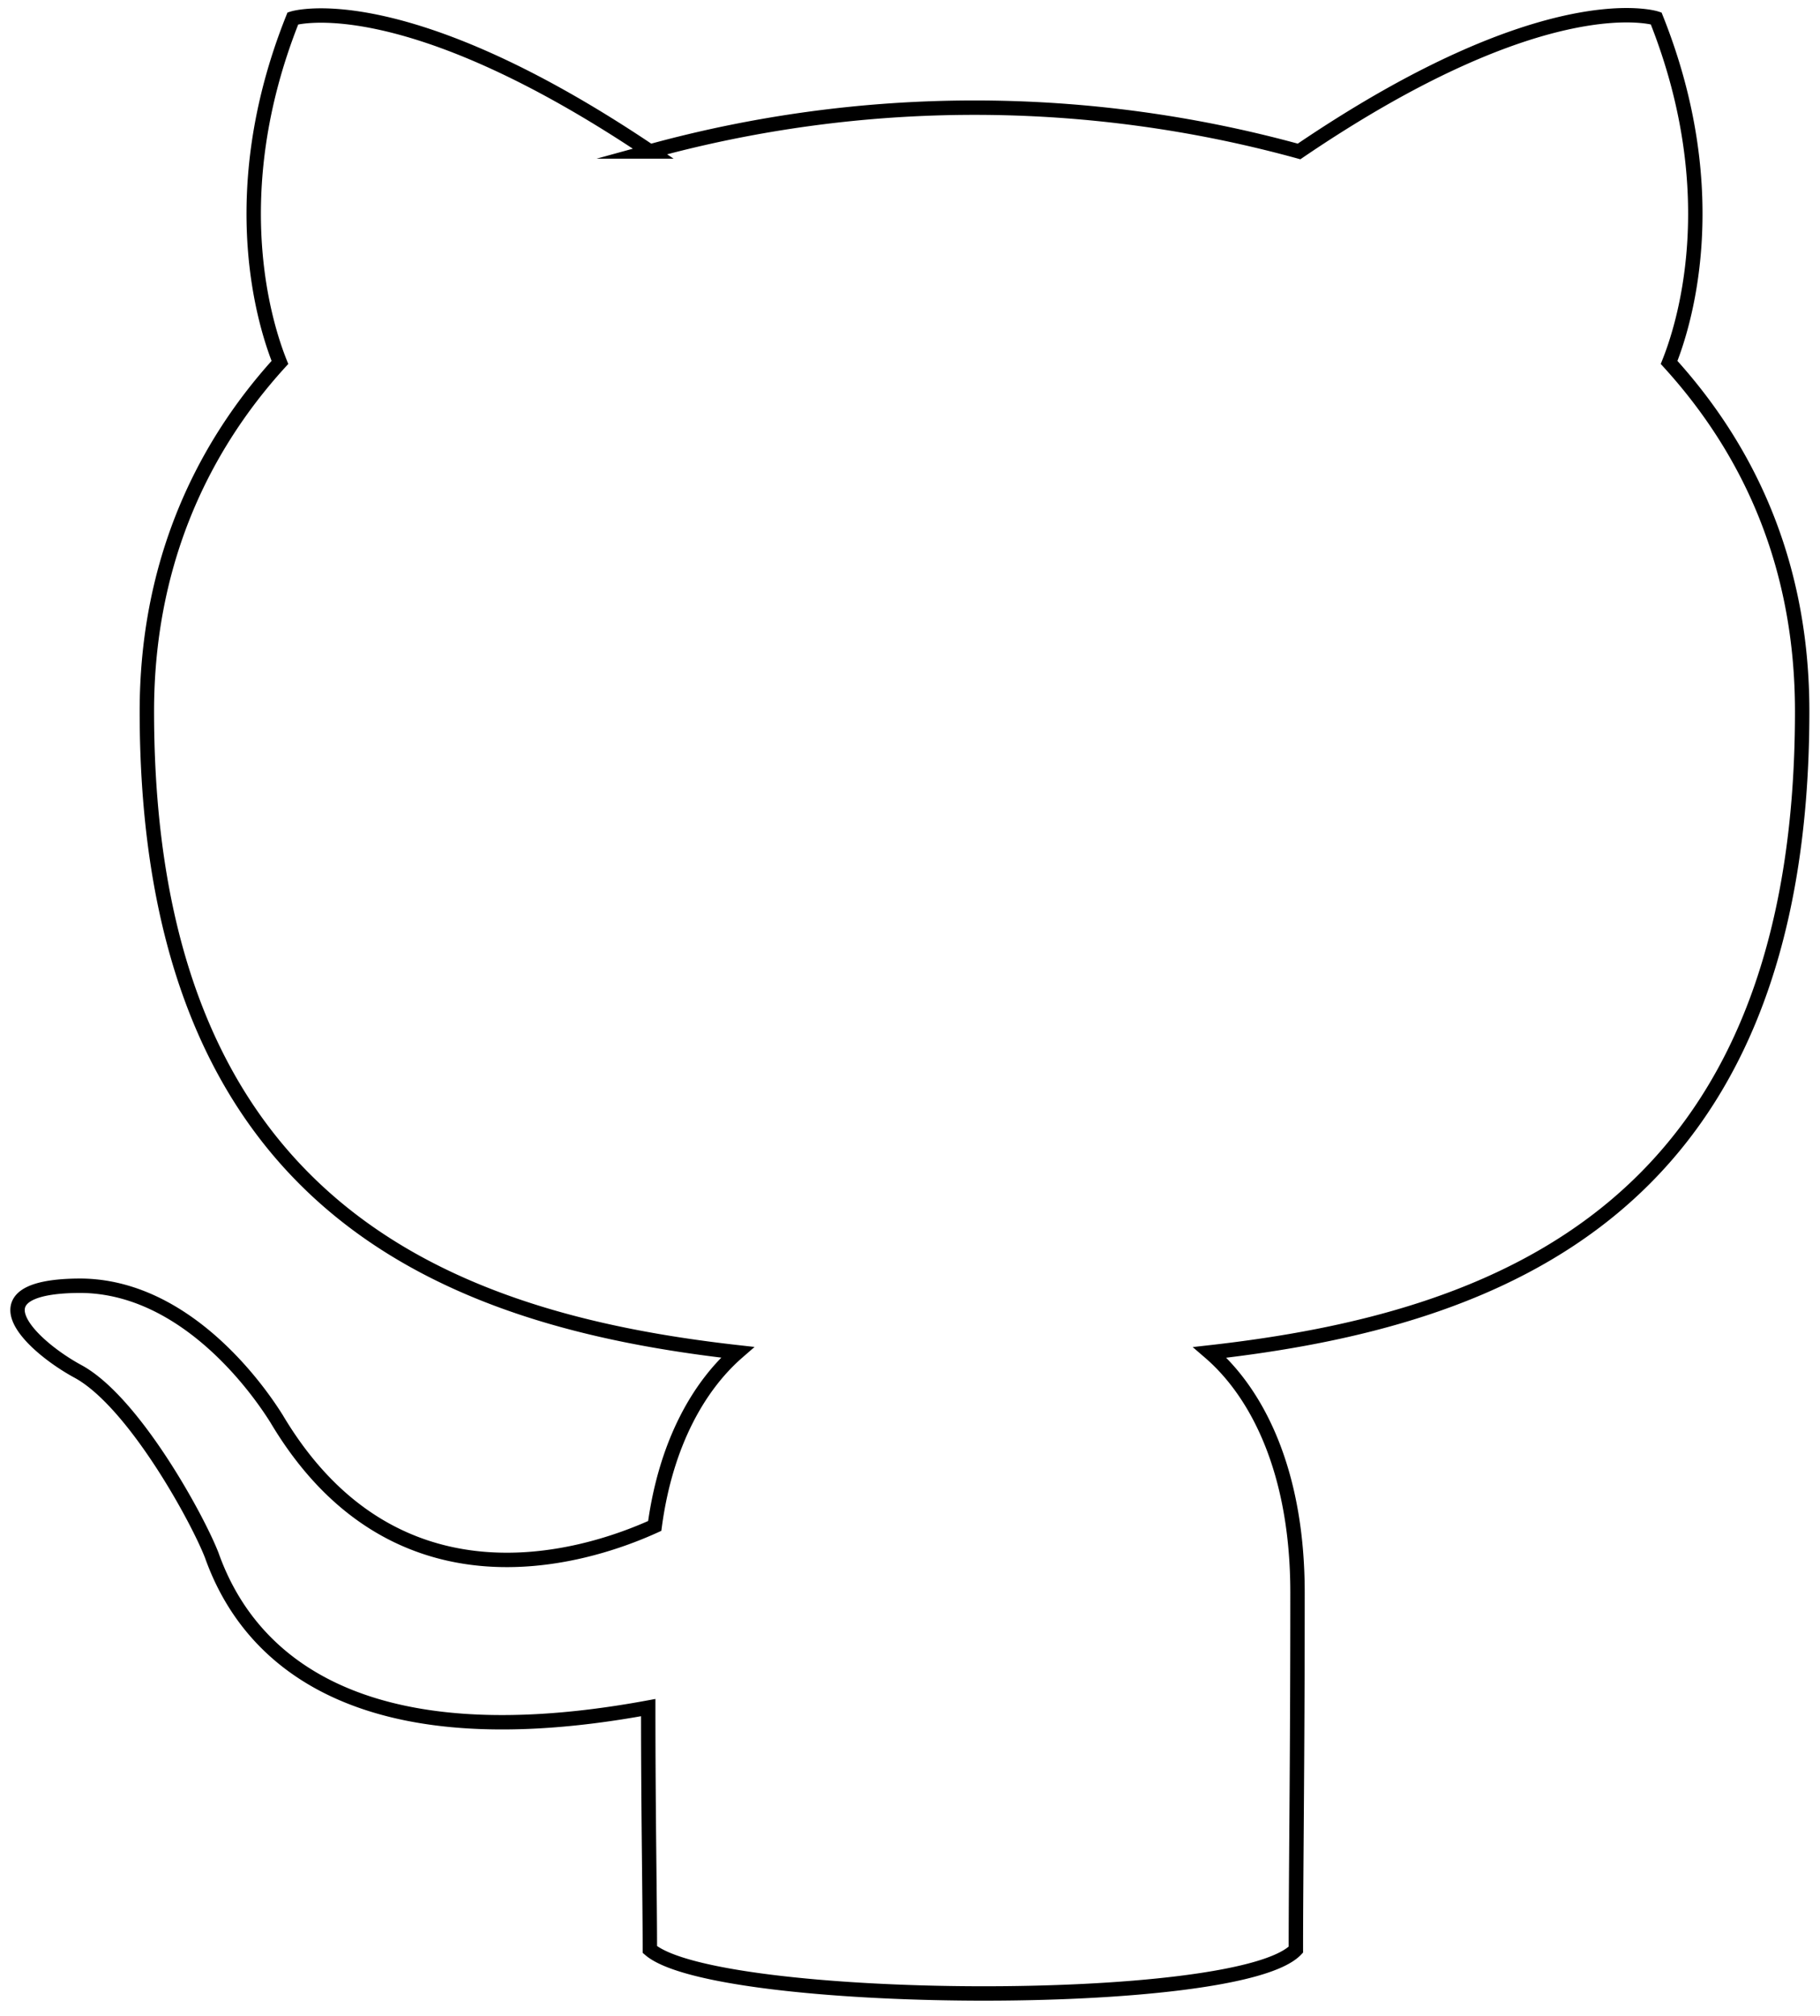 <svg id="Layer_1" data-name="Layer 1" xmlns="http://www.w3.org/2000/svg" viewBox="0 0 632.01 700"><defs><style>.cls-1{fill:none;stroke:#000;stroke-miterlimit:10;stroke-width:5px;fill-rule:evenodd;}</style></defs><path class="cls-1" d="M225.67,676.93c0-18.34-.57-46.21-.57-84C111.84,613.81,82.53,565.35,73.52,540c-5.07-13-27-53-46.21-63.68C11.53,467.86-11,447,26.75,446.45c35.5-.57,60.85,32.68,69.31,46.21,40.57,68.18,105.37,49,131.3,37.19,3.94-29.3,15.77-49,28.74-60.3C155.79,458.28,51,419.4,51,247c0-49,17.47-89.6,46.2-121.15-4.5-11.27-20.28-57.48,4.51-119.47,0,0,37.76-11.83,124,46.21a425.14,425.14,0,0,1,225.4,0c86.22-58.6,124-46.21,124-46.21,24.79,62,9,108.2,4.5,119.47,28.74,31.55,46.21,71.56,46.21,121.15,0,173-105.38,211.32-205.68,222.59,16.34,14.09,30.43,41.14,30.43,83.4,0,60.3-.57,97.46-.57,124C429.94,698,248.47,696.52,225.67,676.93Z"/></svg>